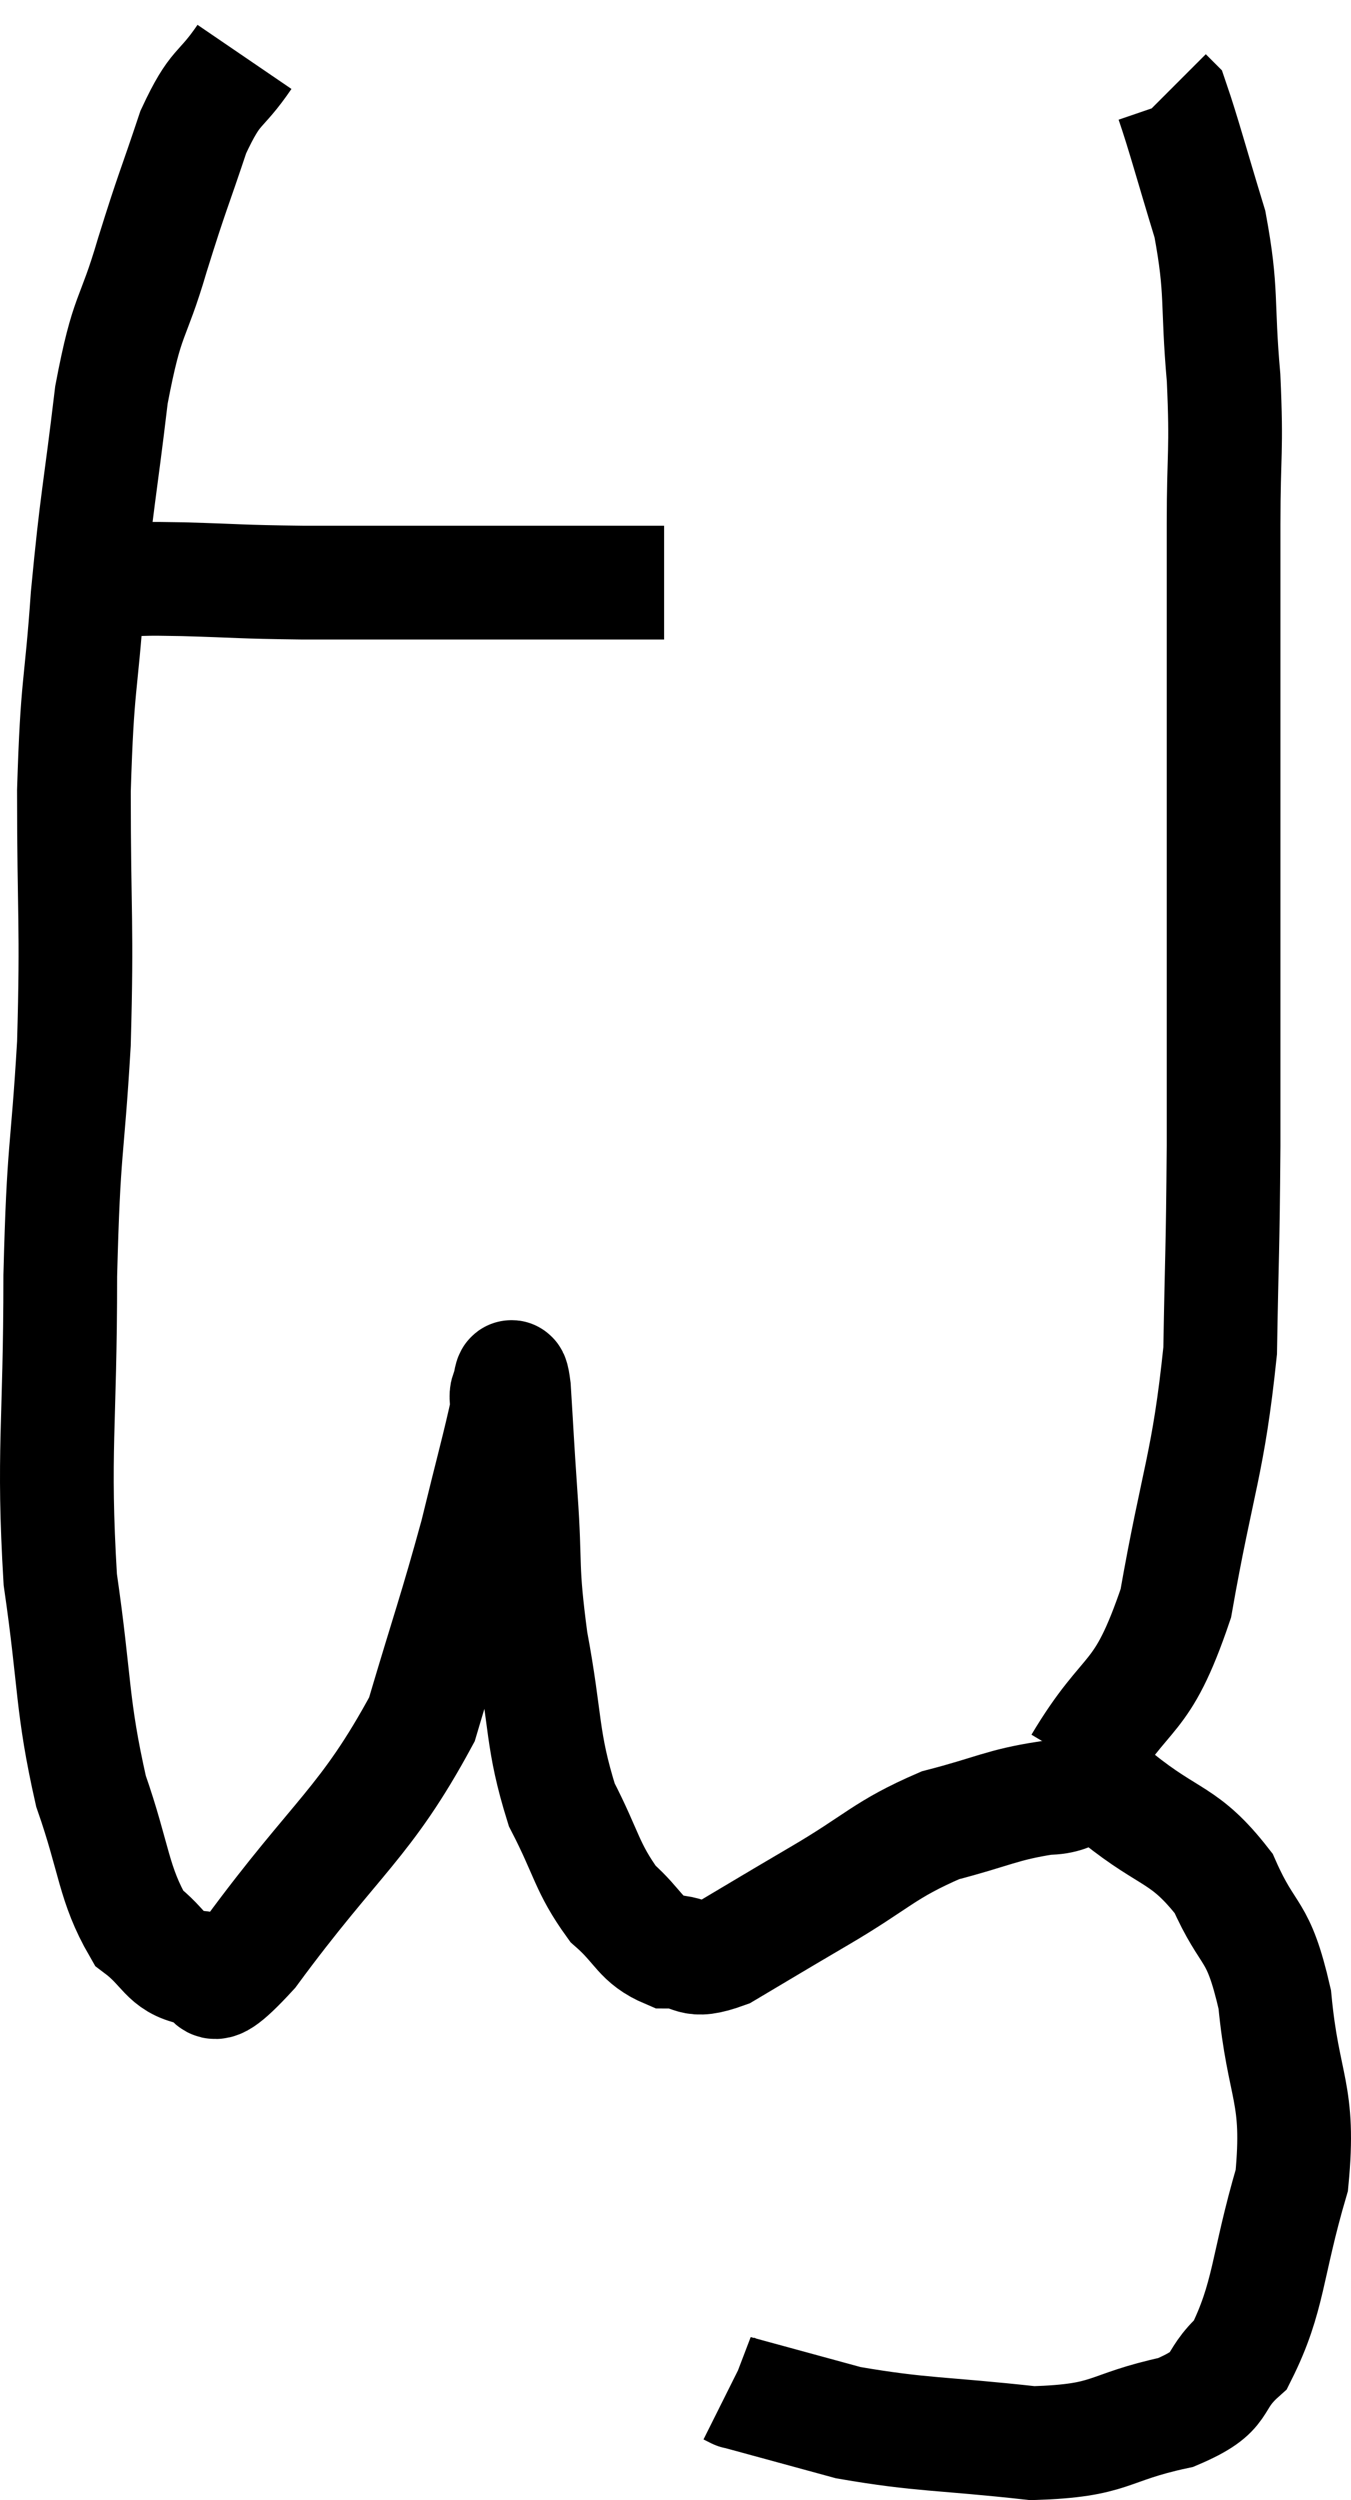 <svg xmlns="http://www.w3.org/2000/svg" viewBox="7.76 2.48 23.761 43.94" width="23.761" height="43.94"><path d="M 9.3 12.66 C 9.63 12.66, 9.54 12.66, 9.96 12.66 C 10.47 12.66, 10.2 12.645, 10.98 12.66 C 12.03 12.69, 11.91 12.705, 13.08 12.72 C 14.37 12.72, 14.325 12.72, 15.66 12.72 C 17.04 12.72, 17.61 12.72, 18.42 12.72 C 18.66 12.72, 18.645 12.72, 18.9 12.72 C 19.17 12.72, 19.305 12.72, 19.44 12.72 L 19.44 12.72" fill="none" stroke="black" stroke-width="2"></path><path d="M 12.06 3.48 C 11.61 4.14, 11.565 3.93, 11.16 4.8 C 10.8 5.88, 10.8 5.805, 10.44 6.96 C 10.08 8.19, 10.005 7.92, 9.72 9.42 C 9.51 11.19, 9.465 11.22, 9.3 12.96 C 9.18 14.67, 9.12 14.415, 9.06 16.38 C 9.06 18.6, 9.12 18.69, 9.06 20.82 C 8.94 22.86, 8.88 22.545, 8.82 24.9 C 8.82 27.57, 8.685 27.975, 8.82 30.24 C 9.09 32.1, 9.015 32.43, 9.36 33.96 C 9.78 35.16, 9.75 35.58, 10.2 36.36 C 10.68 36.72, 10.665 36.975, 11.16 37.08 C 11.67 36.93, 11.175 37.875, 12.18 36.78 C 13.68 34.74, 14.19 34.53, 15.18 32.7 C 15.66 31.08, 15.765 30.825, 16.14 29.46 C 16.41 28.35, 16.545 27.87, 16.68 27.24 C 16.68 27.09, 16.65 27.03, 16.68 26.94 C 16.74 26.91, 16.74 26.415, 16.8 26.88 C 16.86 27.84, 16.845 27.69, 16.92 28.8 C 17.01 30.06, 16.92 29.97, 17.1 31.32 C 17.37 32.76, 17.28 33.045, 17.64 34.2 C 18.09 35.07, 18.075 35.295, 18.54 35.94 C 19.02 36.36, 19.005 36.57, 19.5 36.78 C 20.01 36.78, 19.86 37.02, 20.52 36.78 C 21.33 36.3, 21.195 36.375, 22.14 35.82 C 23.22 35.19, 23.295 34.995, 24.3 34.56 C 25.23 34.32, 25.38 34.2, 26.16 34.08 C 26.79 34.08, 26.64 33.705, 27.42 34.08 C 28.35 34.83, 28.59 34.695, 29.28 35.58 C 29.73 36.6, 29.88 36.315, 30.18 37.62 C 30.33 39.21, 30.63 39.24, 30.48 40.8 C 30.03 42.33, 30.09 42.84, 29.58 43.86 C 29.01 44.37, 29.355 44.49, 28.44 44.88 C 27.18 45.15, 27.36 45.375, 25.92 45.42 C 24.3 45.24, 23.985 45.285, 22.68 45.06 C 21.69 44.79, 21.195 44.655, 20.7 44.52 C 20.7 44.52, 20.73 44.535, 20.7 44.52 L 20.58 44.46" fill="none" stroke="black" stroke-width="2"></path><path d="M 26.76 33.48 C 27.6 32.07, 27.825 32.475, 28.44 30.66 C 28.83 28.44, 29.01 28.23, 29.22 26.22 C 29.25 24.42, 29.265 24.57, 29.28 22.62 C 29.28 20.52, 29.28 21.15, 29.28 18.42 C 29.28 15.06, 29.28 14.025, 29.28 11.7 C 29.28 10.41, 29.34 10.44, 29.28 9.12 C 29.16 7.77, 29.265 7.635, 29.04 6.42 C 28.71 5.34, 28.575 4.83, 28.38 4.26 C 28.32 4.2, 28.29 4.17, 28.26 4.14 C 28.26 4.14, 28.26 4.14, 28.26 4.14 L 28.26 4.14" fill="none" stroke="black" stroke-width="2"></path></svg>
